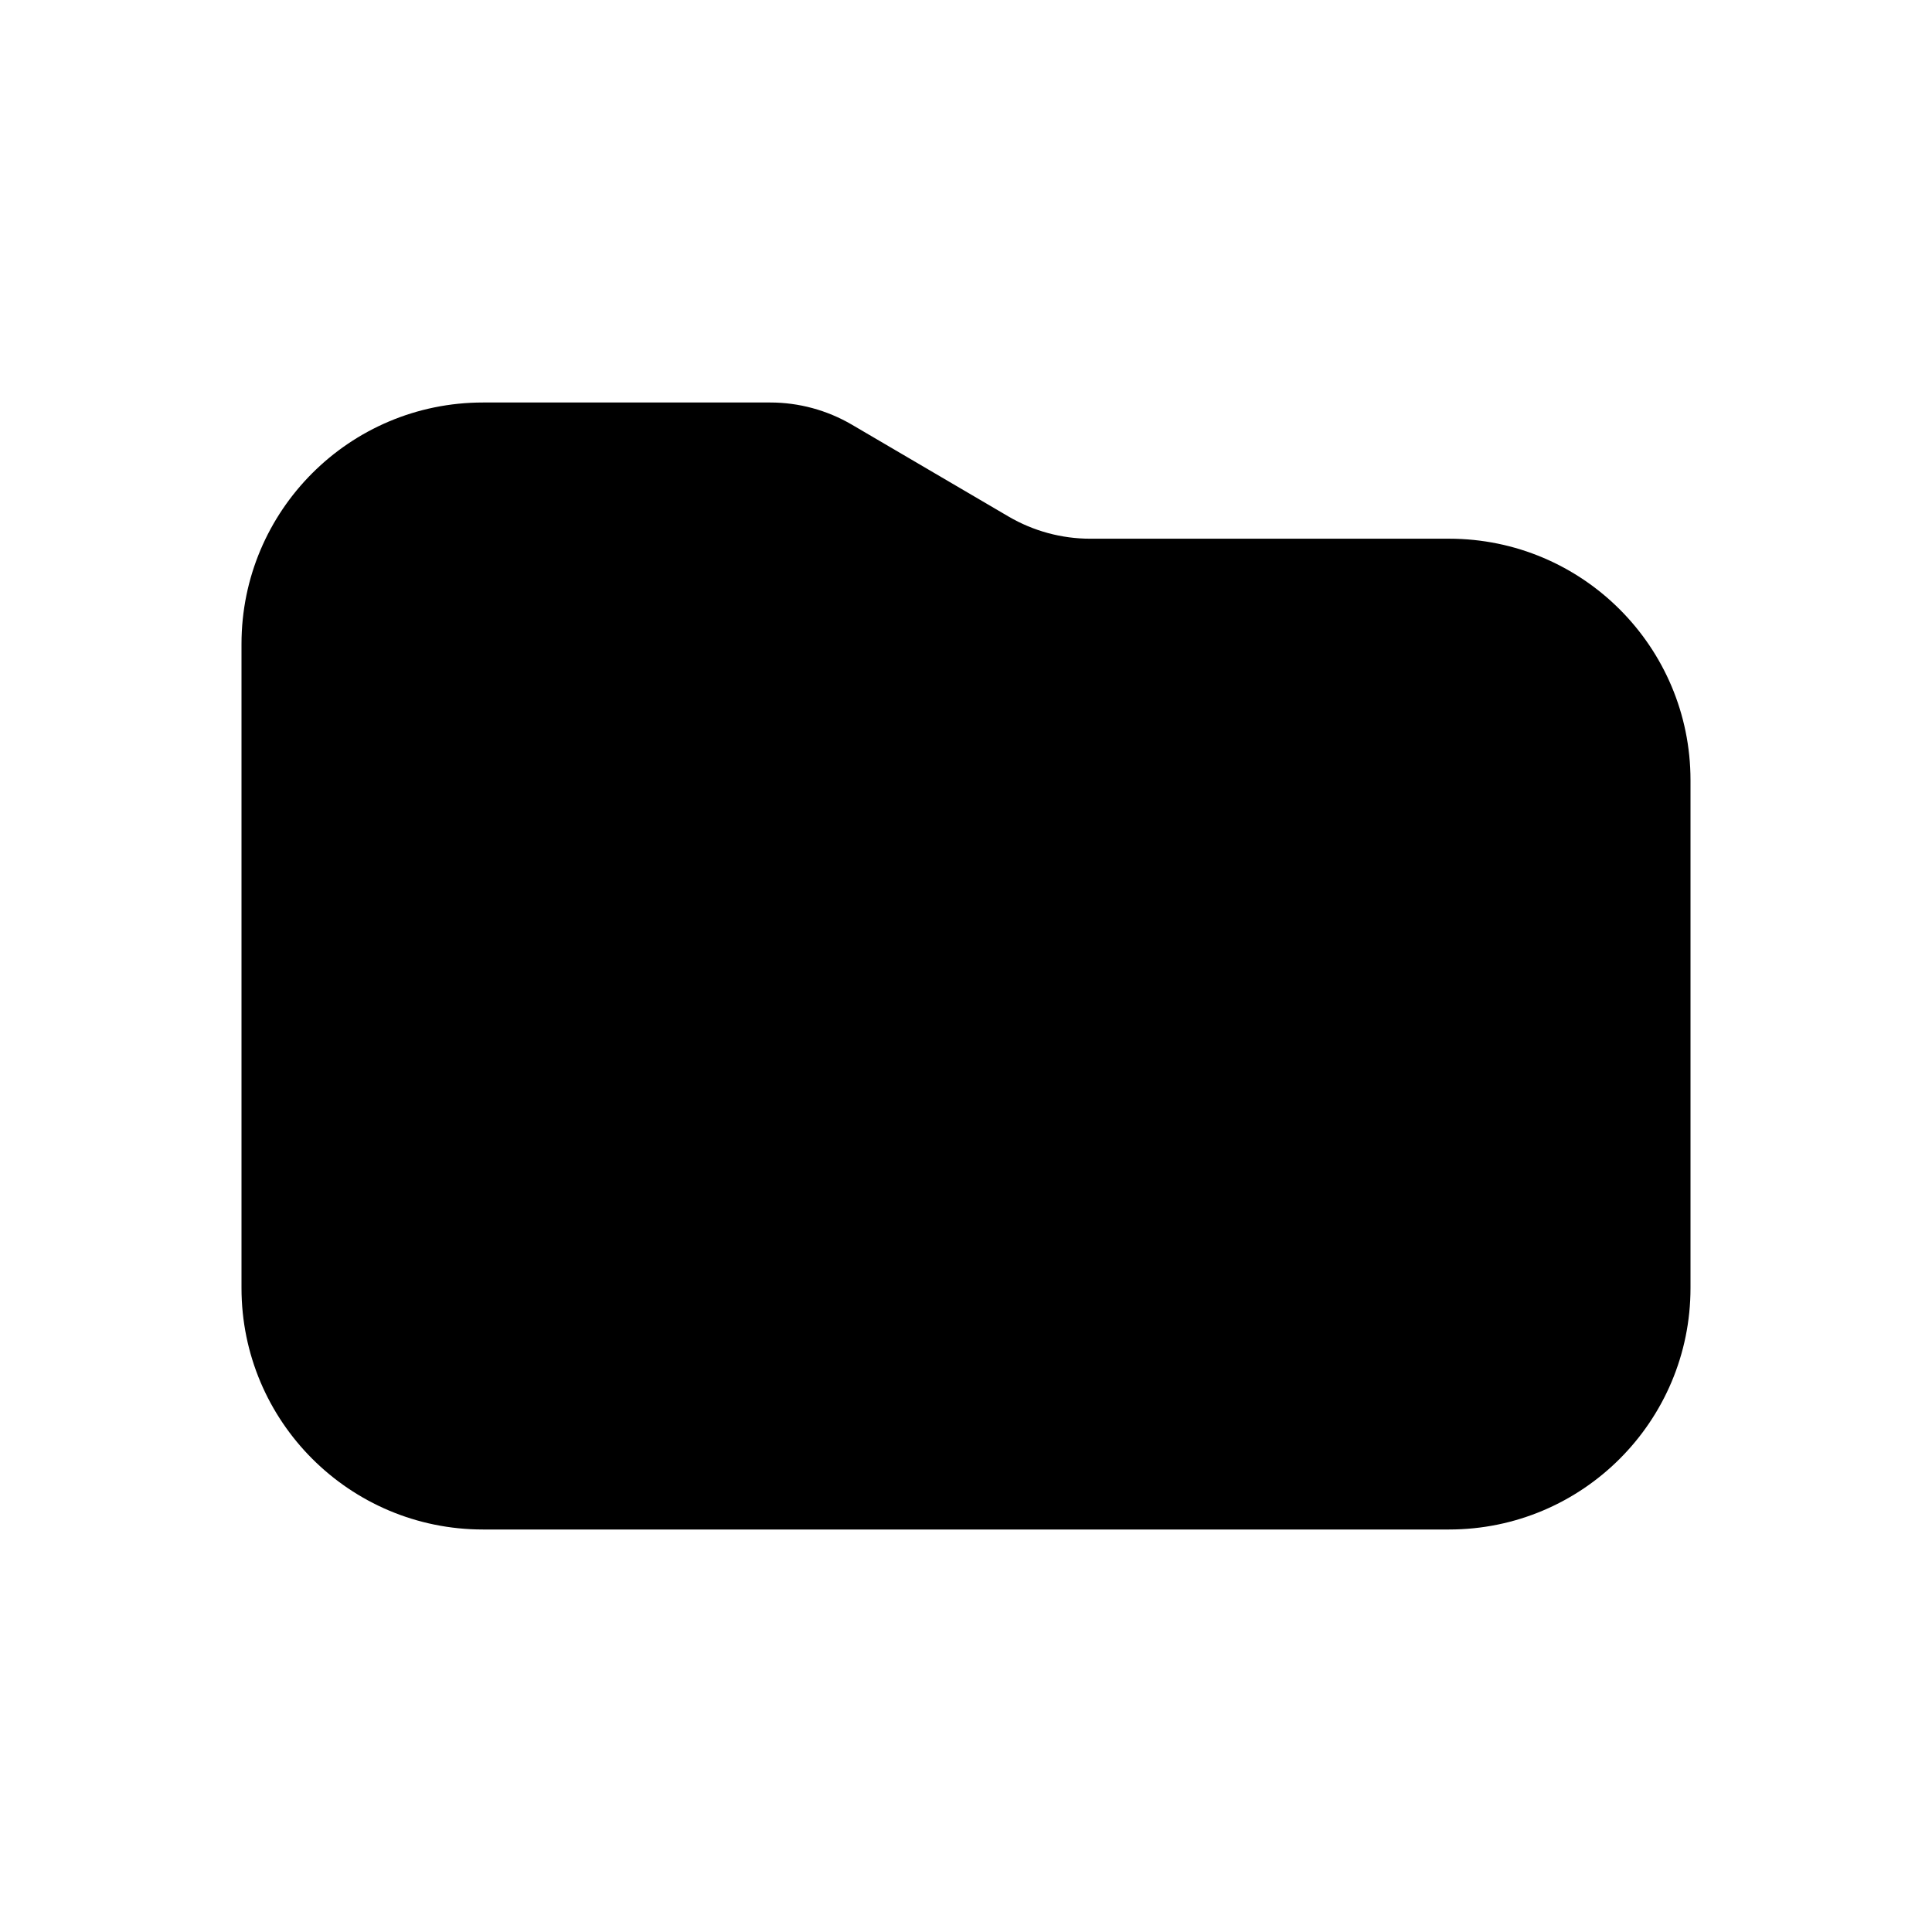 <svg width="24" height="24" viewBox="0 0 24 24" fill="none" xmlns="http://www.w3.org/2000/svg">
<path d="M18 6.692H13.542C13.187 6.692 12.838 6.597 12.531 6.418L10.58 5.274C10.273 5.095 9.924 5 9.569 5H6C4.343 5 3 6.343 3 8V16C3 17.657 4.343 19 6 19H18C19.657 19 21 17.657 21 16V9.692C21 8.035 19.657 6.692 18 6.692Z" fill="black"/>
</svg>

